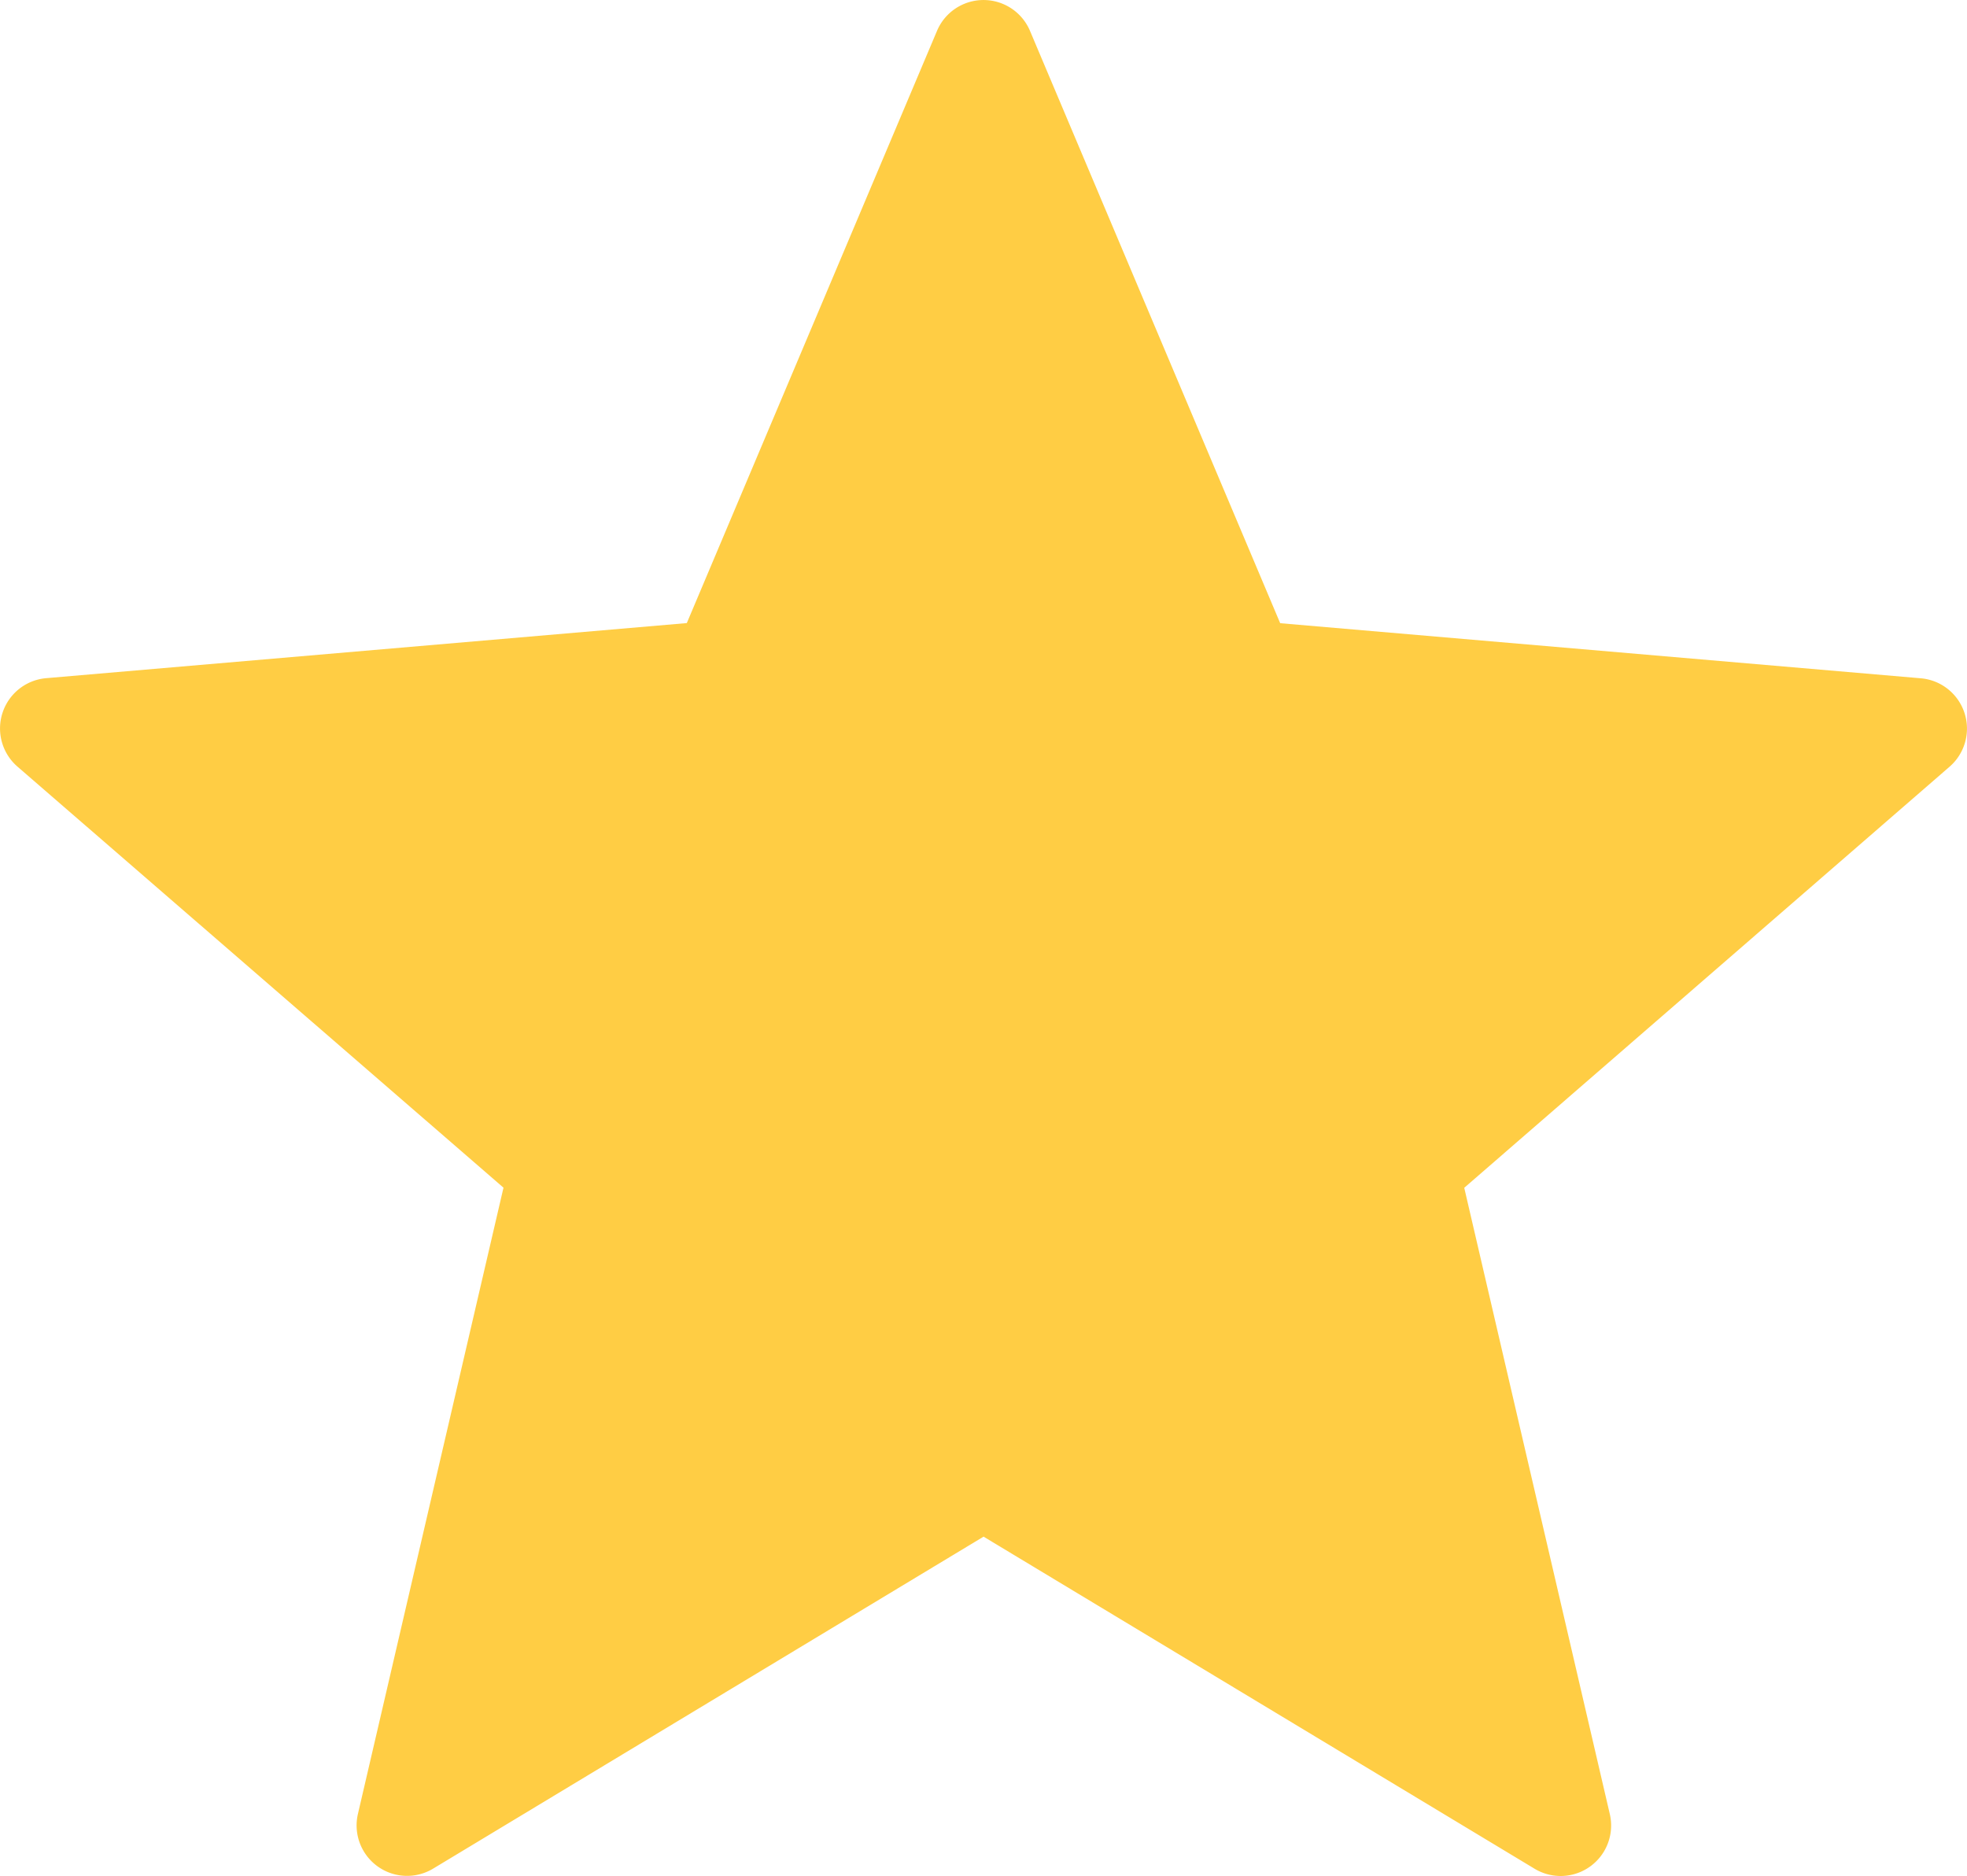 <svg xmlns="http://www.w3.org/2000/svg" width="16.213" height="15.461" viewBox="0 0 16.213 15.461">
    <path fill="#ffcd44" d="M8.49.707l2.062,4.881,5.28.454a.416.416,0,0,1,.237.729l-4,3.47,1.2,5.162a.416.416,0,0,1-.62.45L8.107,13.116,3.57,15.852a.416.416,0,0,1-.62-.45l1.2-5.162L.144,6.77a.416.416,0,0,1,.237-.729l5.28-.454L7.723.707a.416.416,0,0,1,.767,0Z" transform="translate(0 -0.452)" />
</svg>